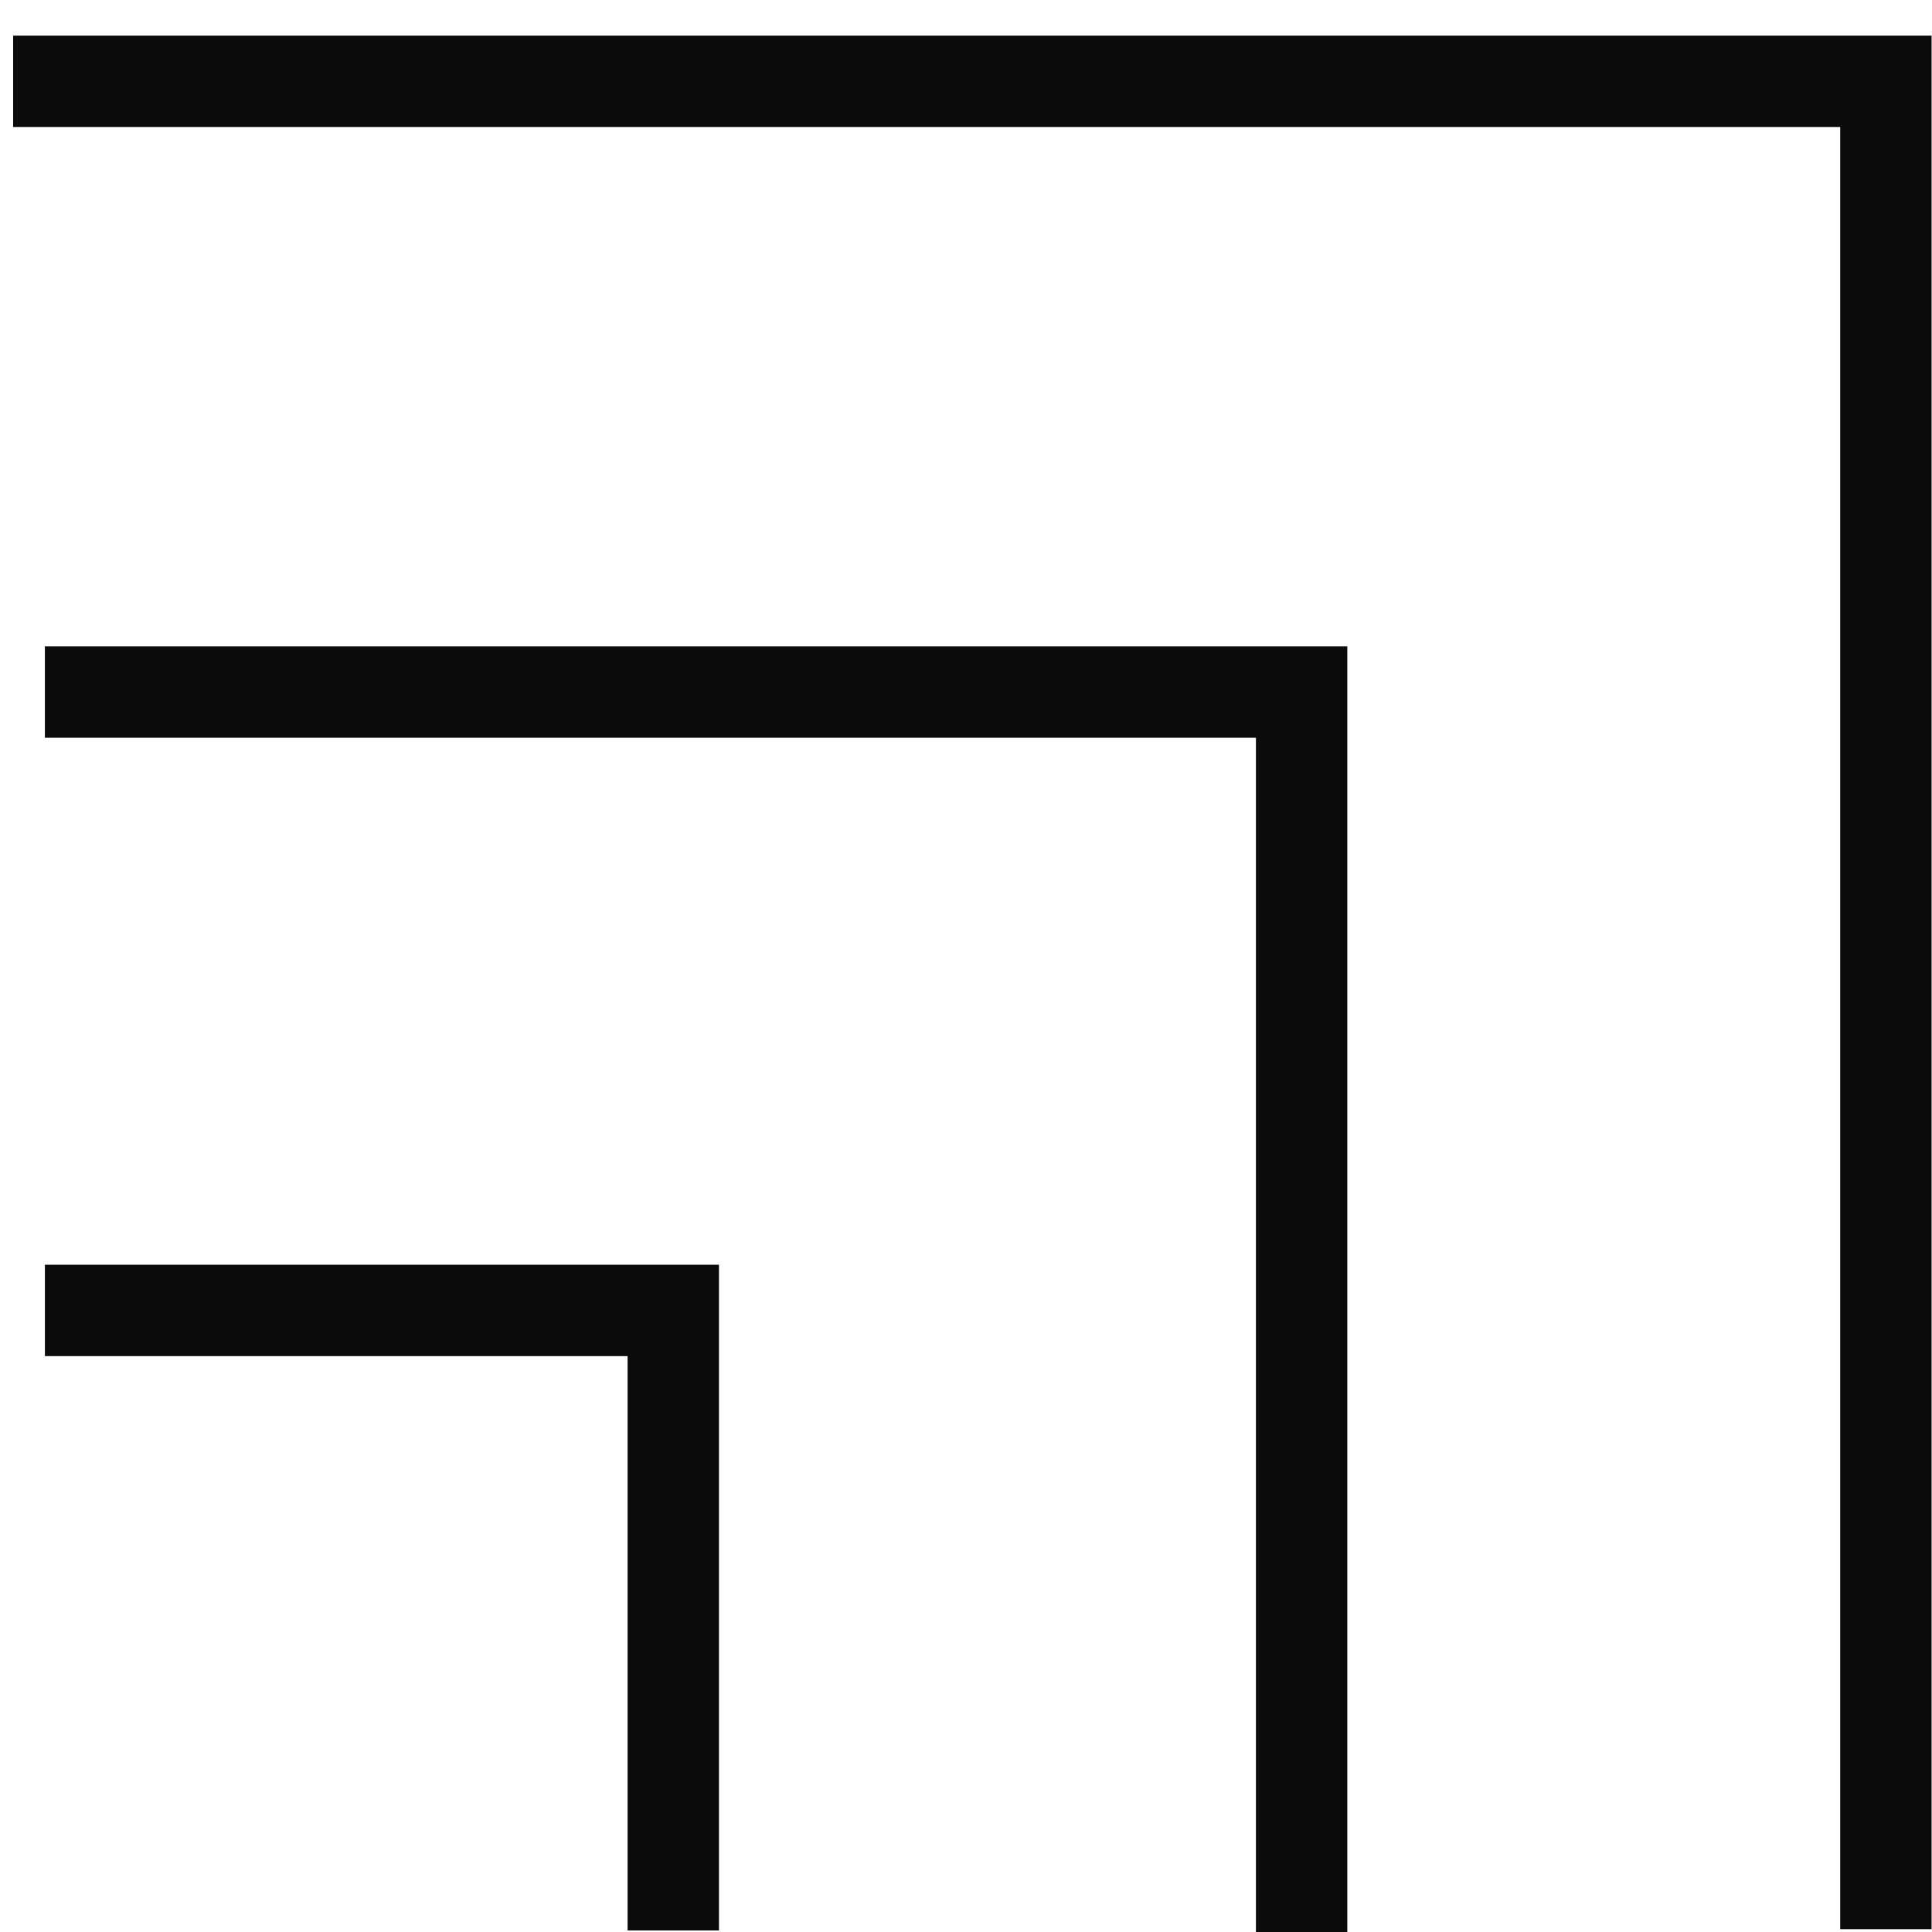 <svg width="148" height="148" viewBox="0 0 148 148" fill="none" xmlns="http://www.w3.org/2000/svg">
<g id="Icon">
<path id="Vector 12" d="M144.468 147.783V6.228H1.006" stroke="#0B0B0B" stroke-width="7"/>
<path id="Vector 13" d="M99.71 148.004V53.013H3.438" stroke="#0B0B0B" stroke-width="7"/>
<path id="Vector 14" d="M51.576 147.88V100.385H3.44" stroke="#0B0B0B" stroke-width="7"/>
</g>
</svg>
